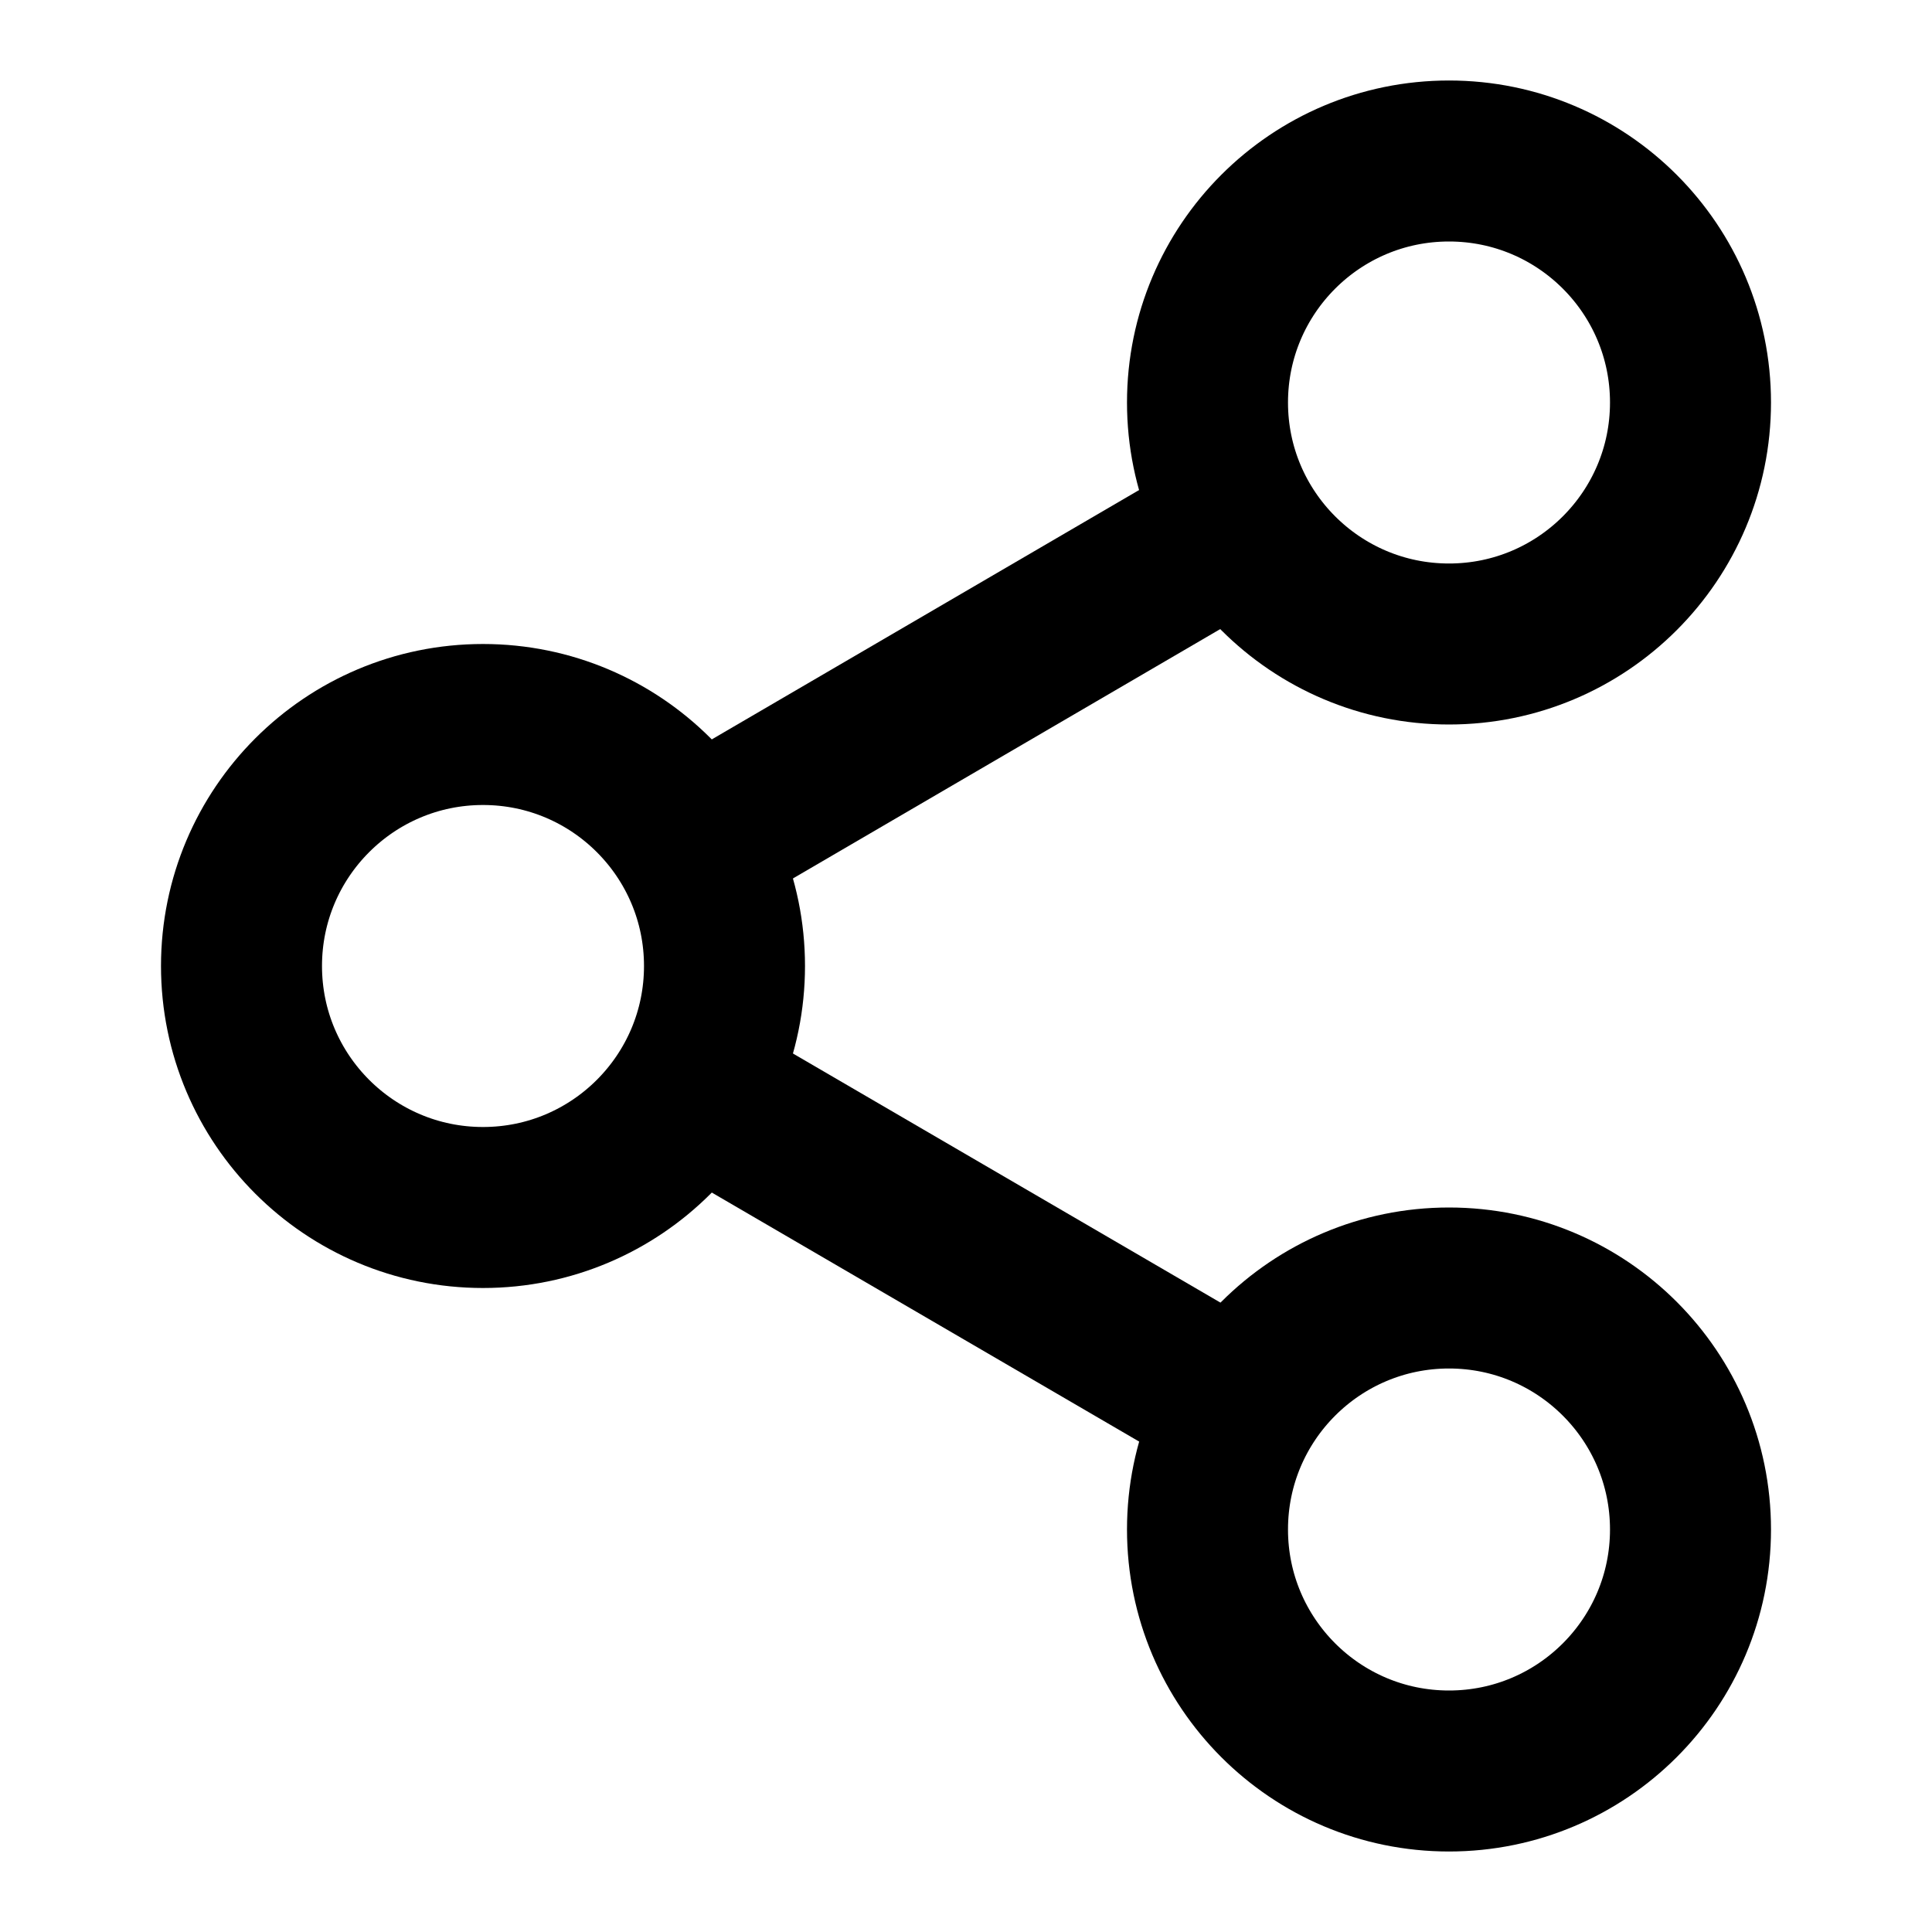 <svg width="20" height="20" viewBox="0 0 24 24" fill="none" xmlns="http://www.w3.org/2000/svg">
  <circle cx="18" cy="5" r="3" stroke="currentColor" stroke-width="2"/>
  <circle cx="6" cy="12" r="3" stroke="currentColor" stroke-width="2"/>
  <circle cx="18" cy="19" r="3" stroke="currentColor" stroke-width="2"/>
  <line x1="8.59" y1="13.51" x2="15.42" y2="17.49" stroke="currentColor" stroke-width="2"/>
  <line x1="15.41" y1="6.51" x2="8.59" y2="10.49" stroke="currentColor" stroke-width="2"/>
</svg>
